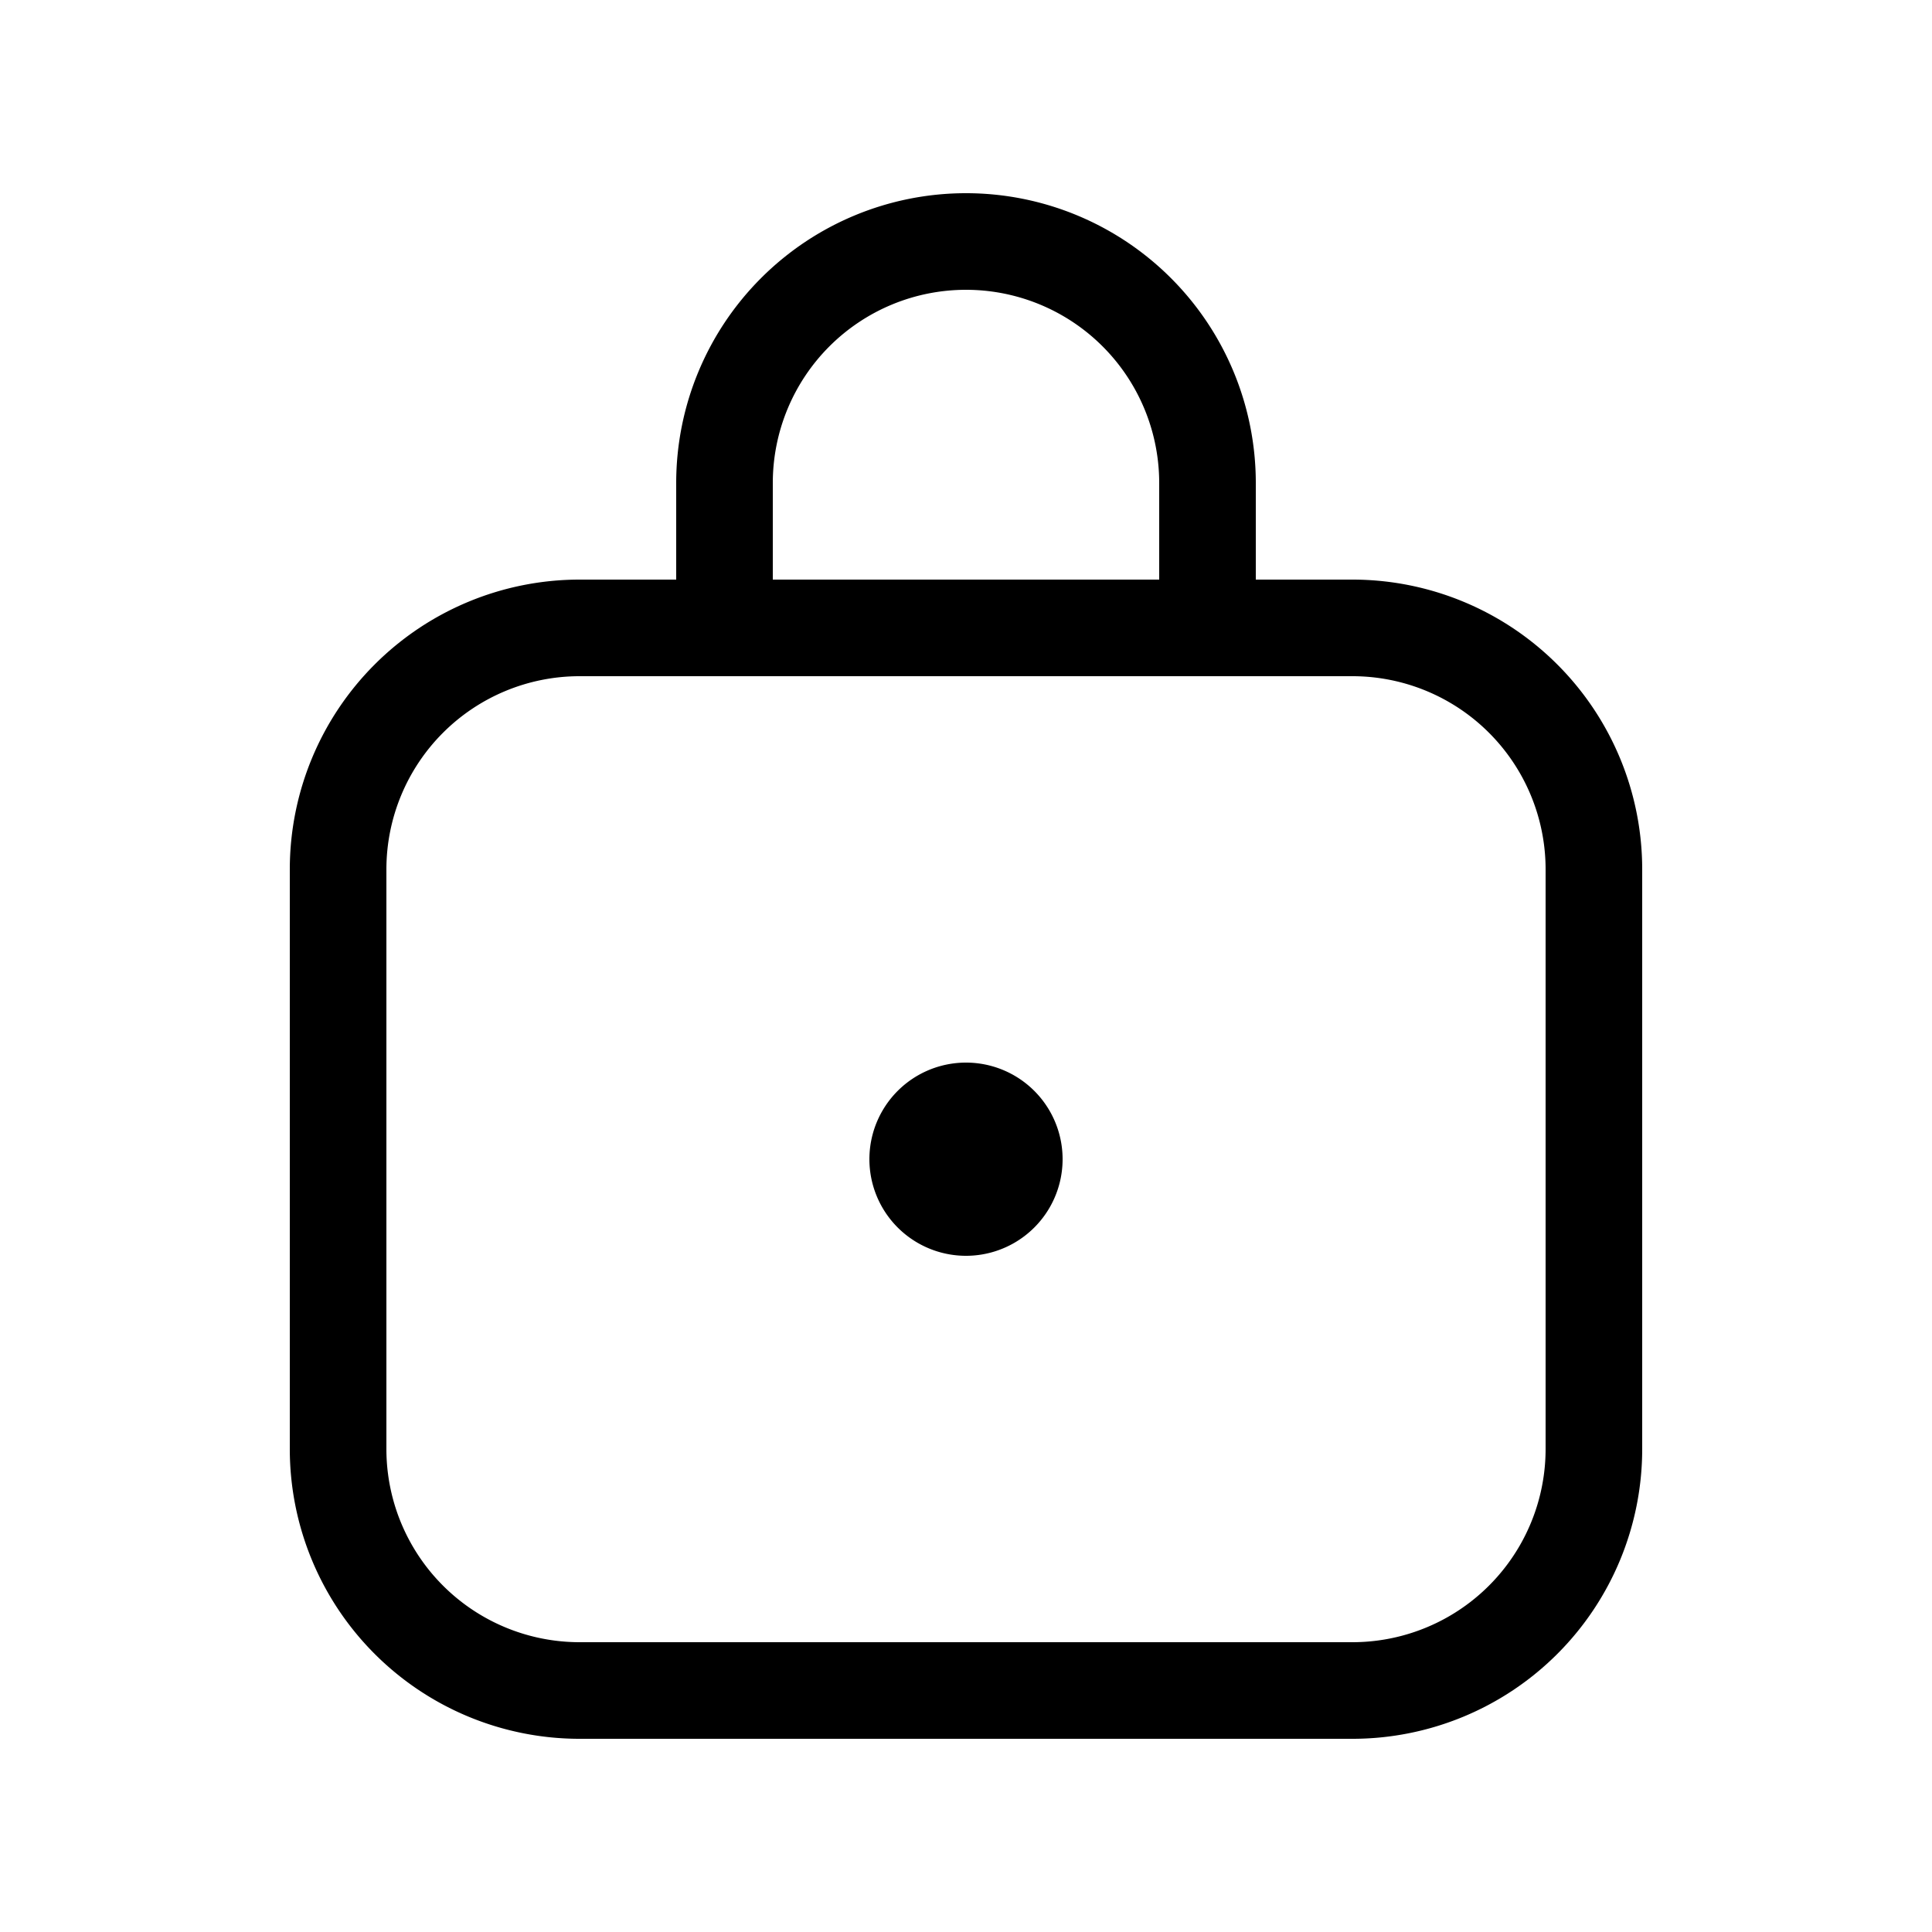 <svg xmlns="http://www.w3.org/2000/svg" xmlns:xlink="http://www.w3.org/1999/xlink" width="20" height="20" viewBox="0 0 20 20"><path fill="currentColor" d="M10 13a1 1 0 1 0 0-2a1 1 0 0 0 0 2M6 6h1V5a3 3 0 0 1 6 0v1h1a3 3 0 0 1 3 3v6a3 3 0 0 1-3 3H6a3 3 0 0 1-3-3V9a3 3 0 0 1 3-3m4-3a2 2 0 0 0-2 2v1h4V5a2 2 0 0 0-2-2m6 6a2 2 0 0 0-2-2H6a2 2 0 0 0-2 2v6a2 2 0 0 0 2 2h8a2 2 0 0 0 2-2z"/></svg>